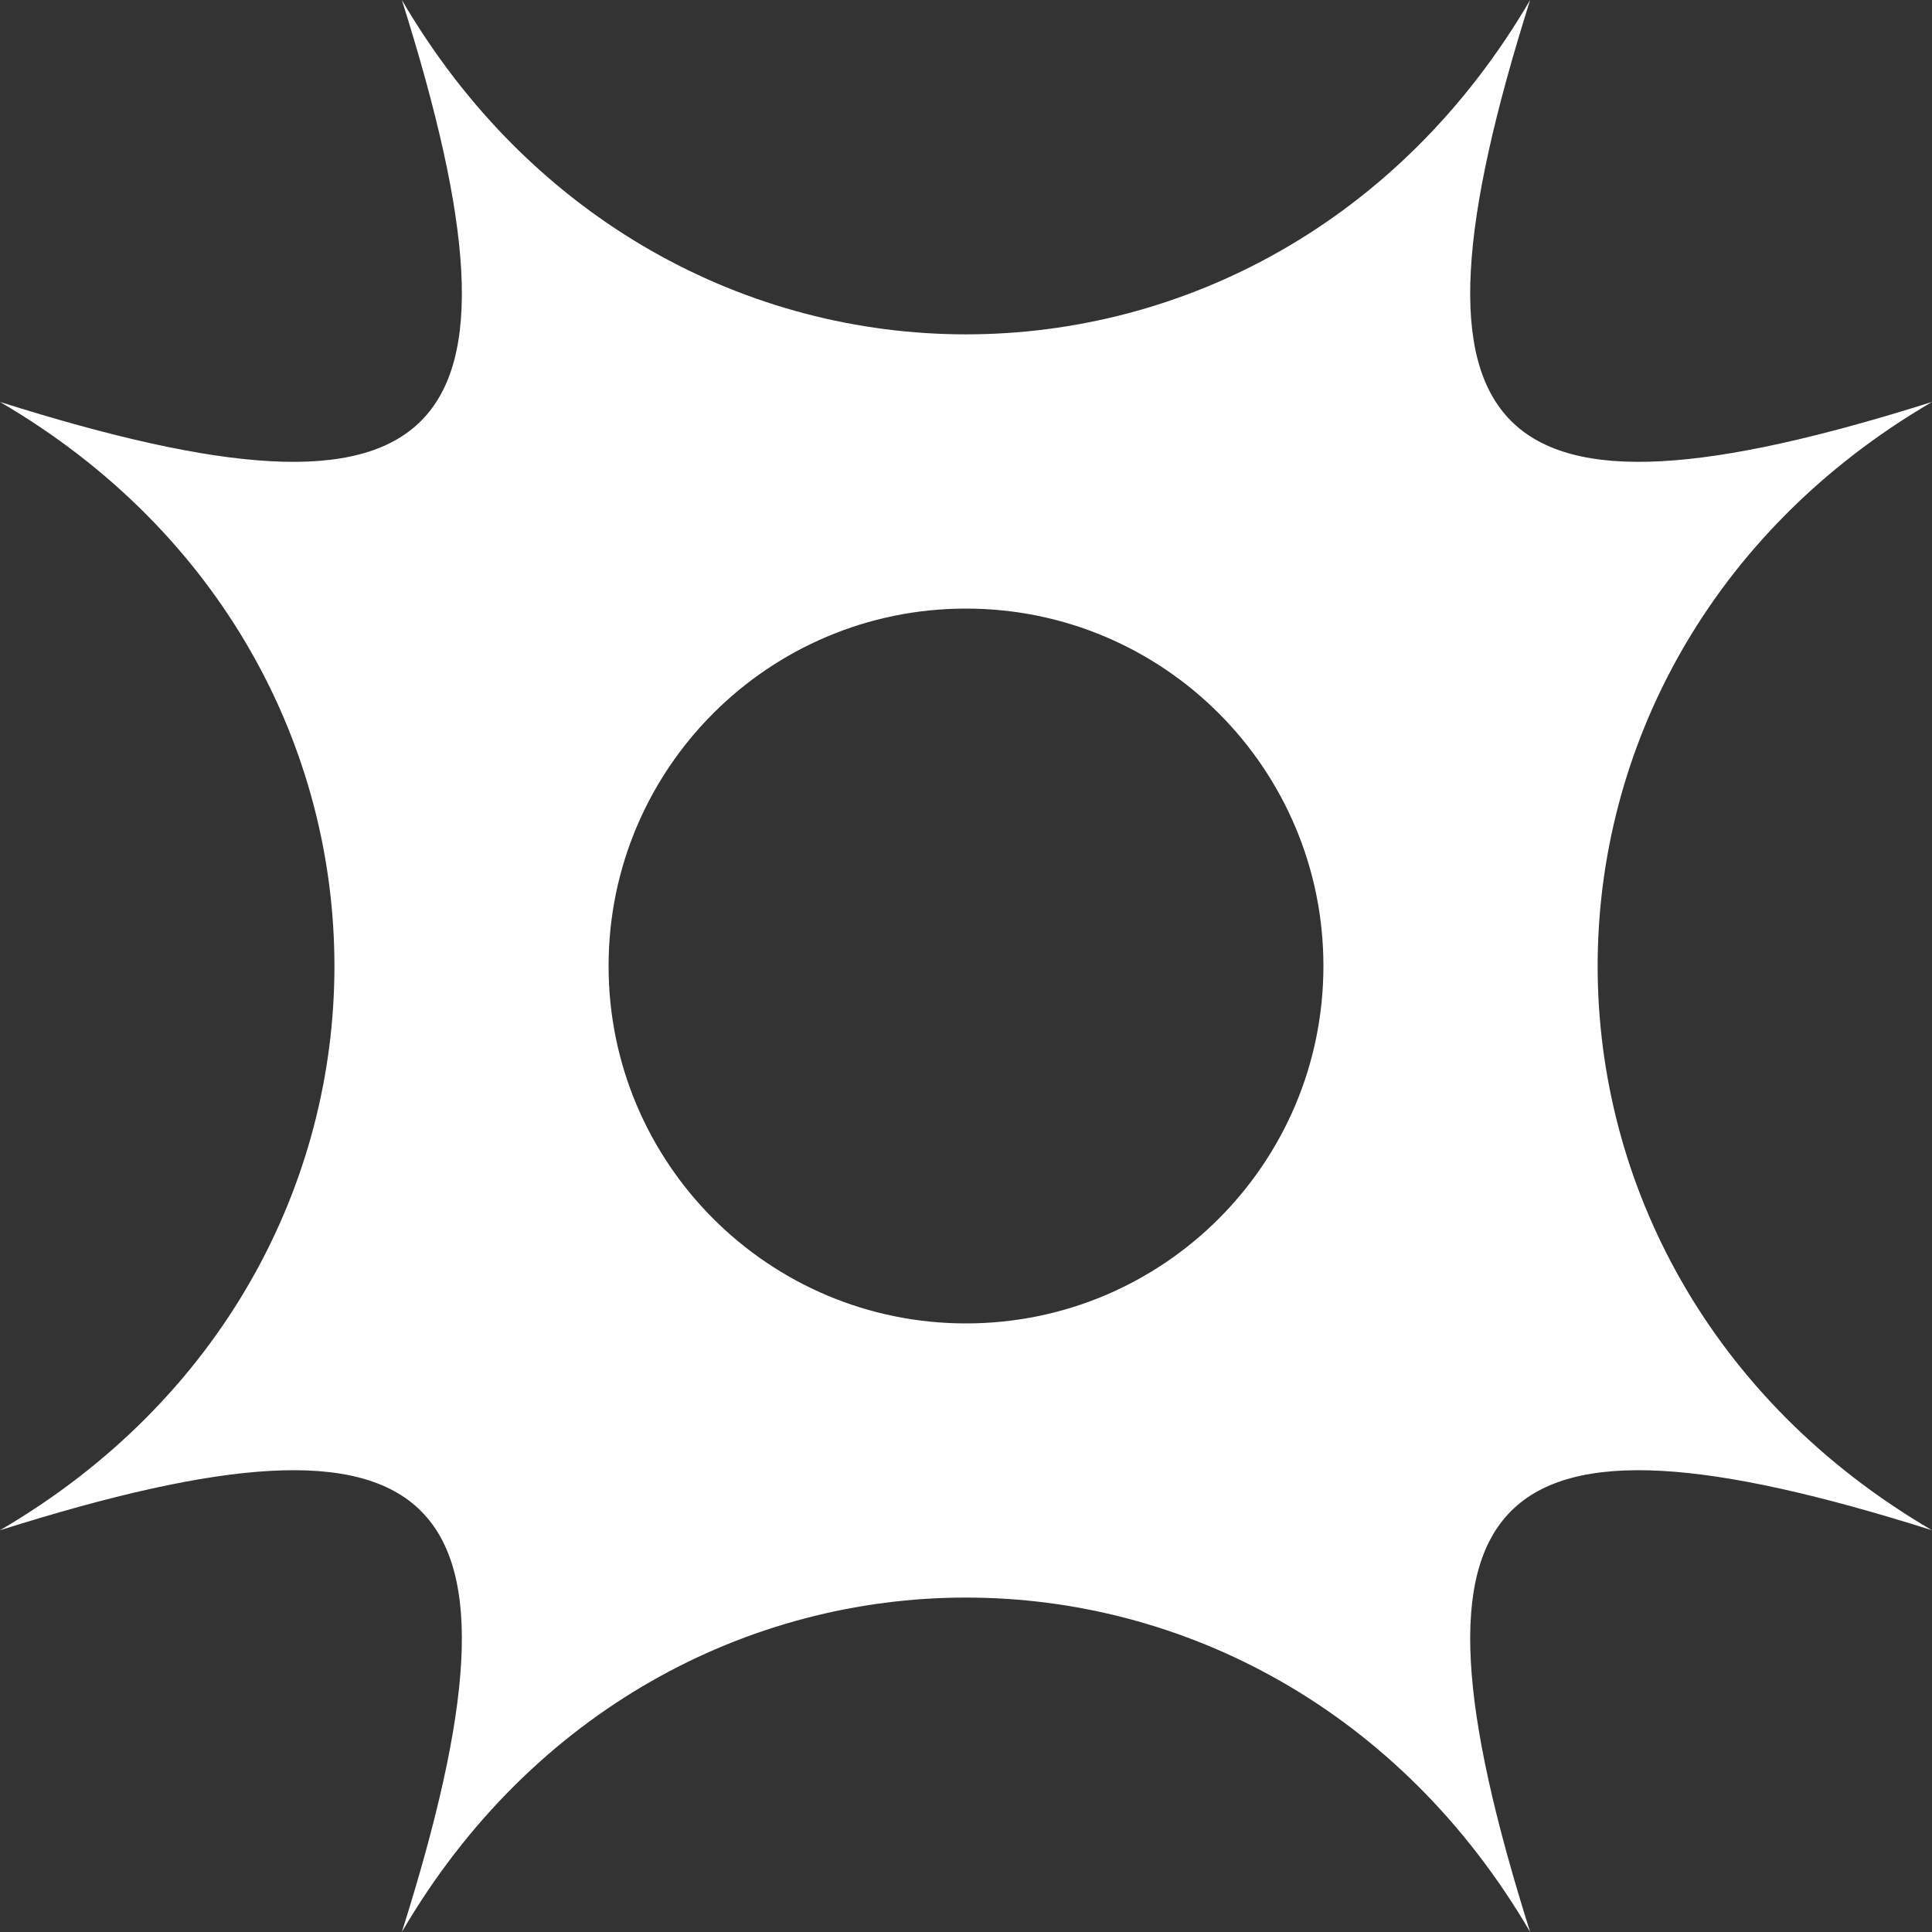 <svg width="20" height="20" viewBox="0 0 20 20" fill="none" xmlns="http://www.w3.org/2000/svg">
<rect x="0" y="0" width="20" height="20" fill="#333333" stroke="none"/>
<g clip-path="url(#clip0_111_1386)">
<path fill-rule="evenodd" clip-rule="evenodd" d="M0 15.841C4.616 14.382 5.619 15.384 4.16 20C6.855 15.384 13.145 15.384 15.84 20C14.382 15.384 15.385 14.382 20 15.841C15.385 13.145 15.385 6.856 20 4.161C15.385 5.618 14.382 4.615 15.84 0C13.145 4.615 6.855 4.615 4.16 0C5.619 4.615 4.616 5.618 0 4.161C4.616 6.856 4.616 13.145 0 15.841ZM10 13.7C12.043 13.7 13.7 12.043 13.7 10C13.7 7.957 12.043 6.3 10 6.3C7.957 6.3 6.3 7.957 6.3 10C6.3 12.043 7.957 13.7 10 13.7Z" fill="white"/>
</g>
<defs>
<clipPath id="clip0_111_1386">
<rect width="20" height="20" fill="white"/>
</clipPath>
</defs>
</svg>
